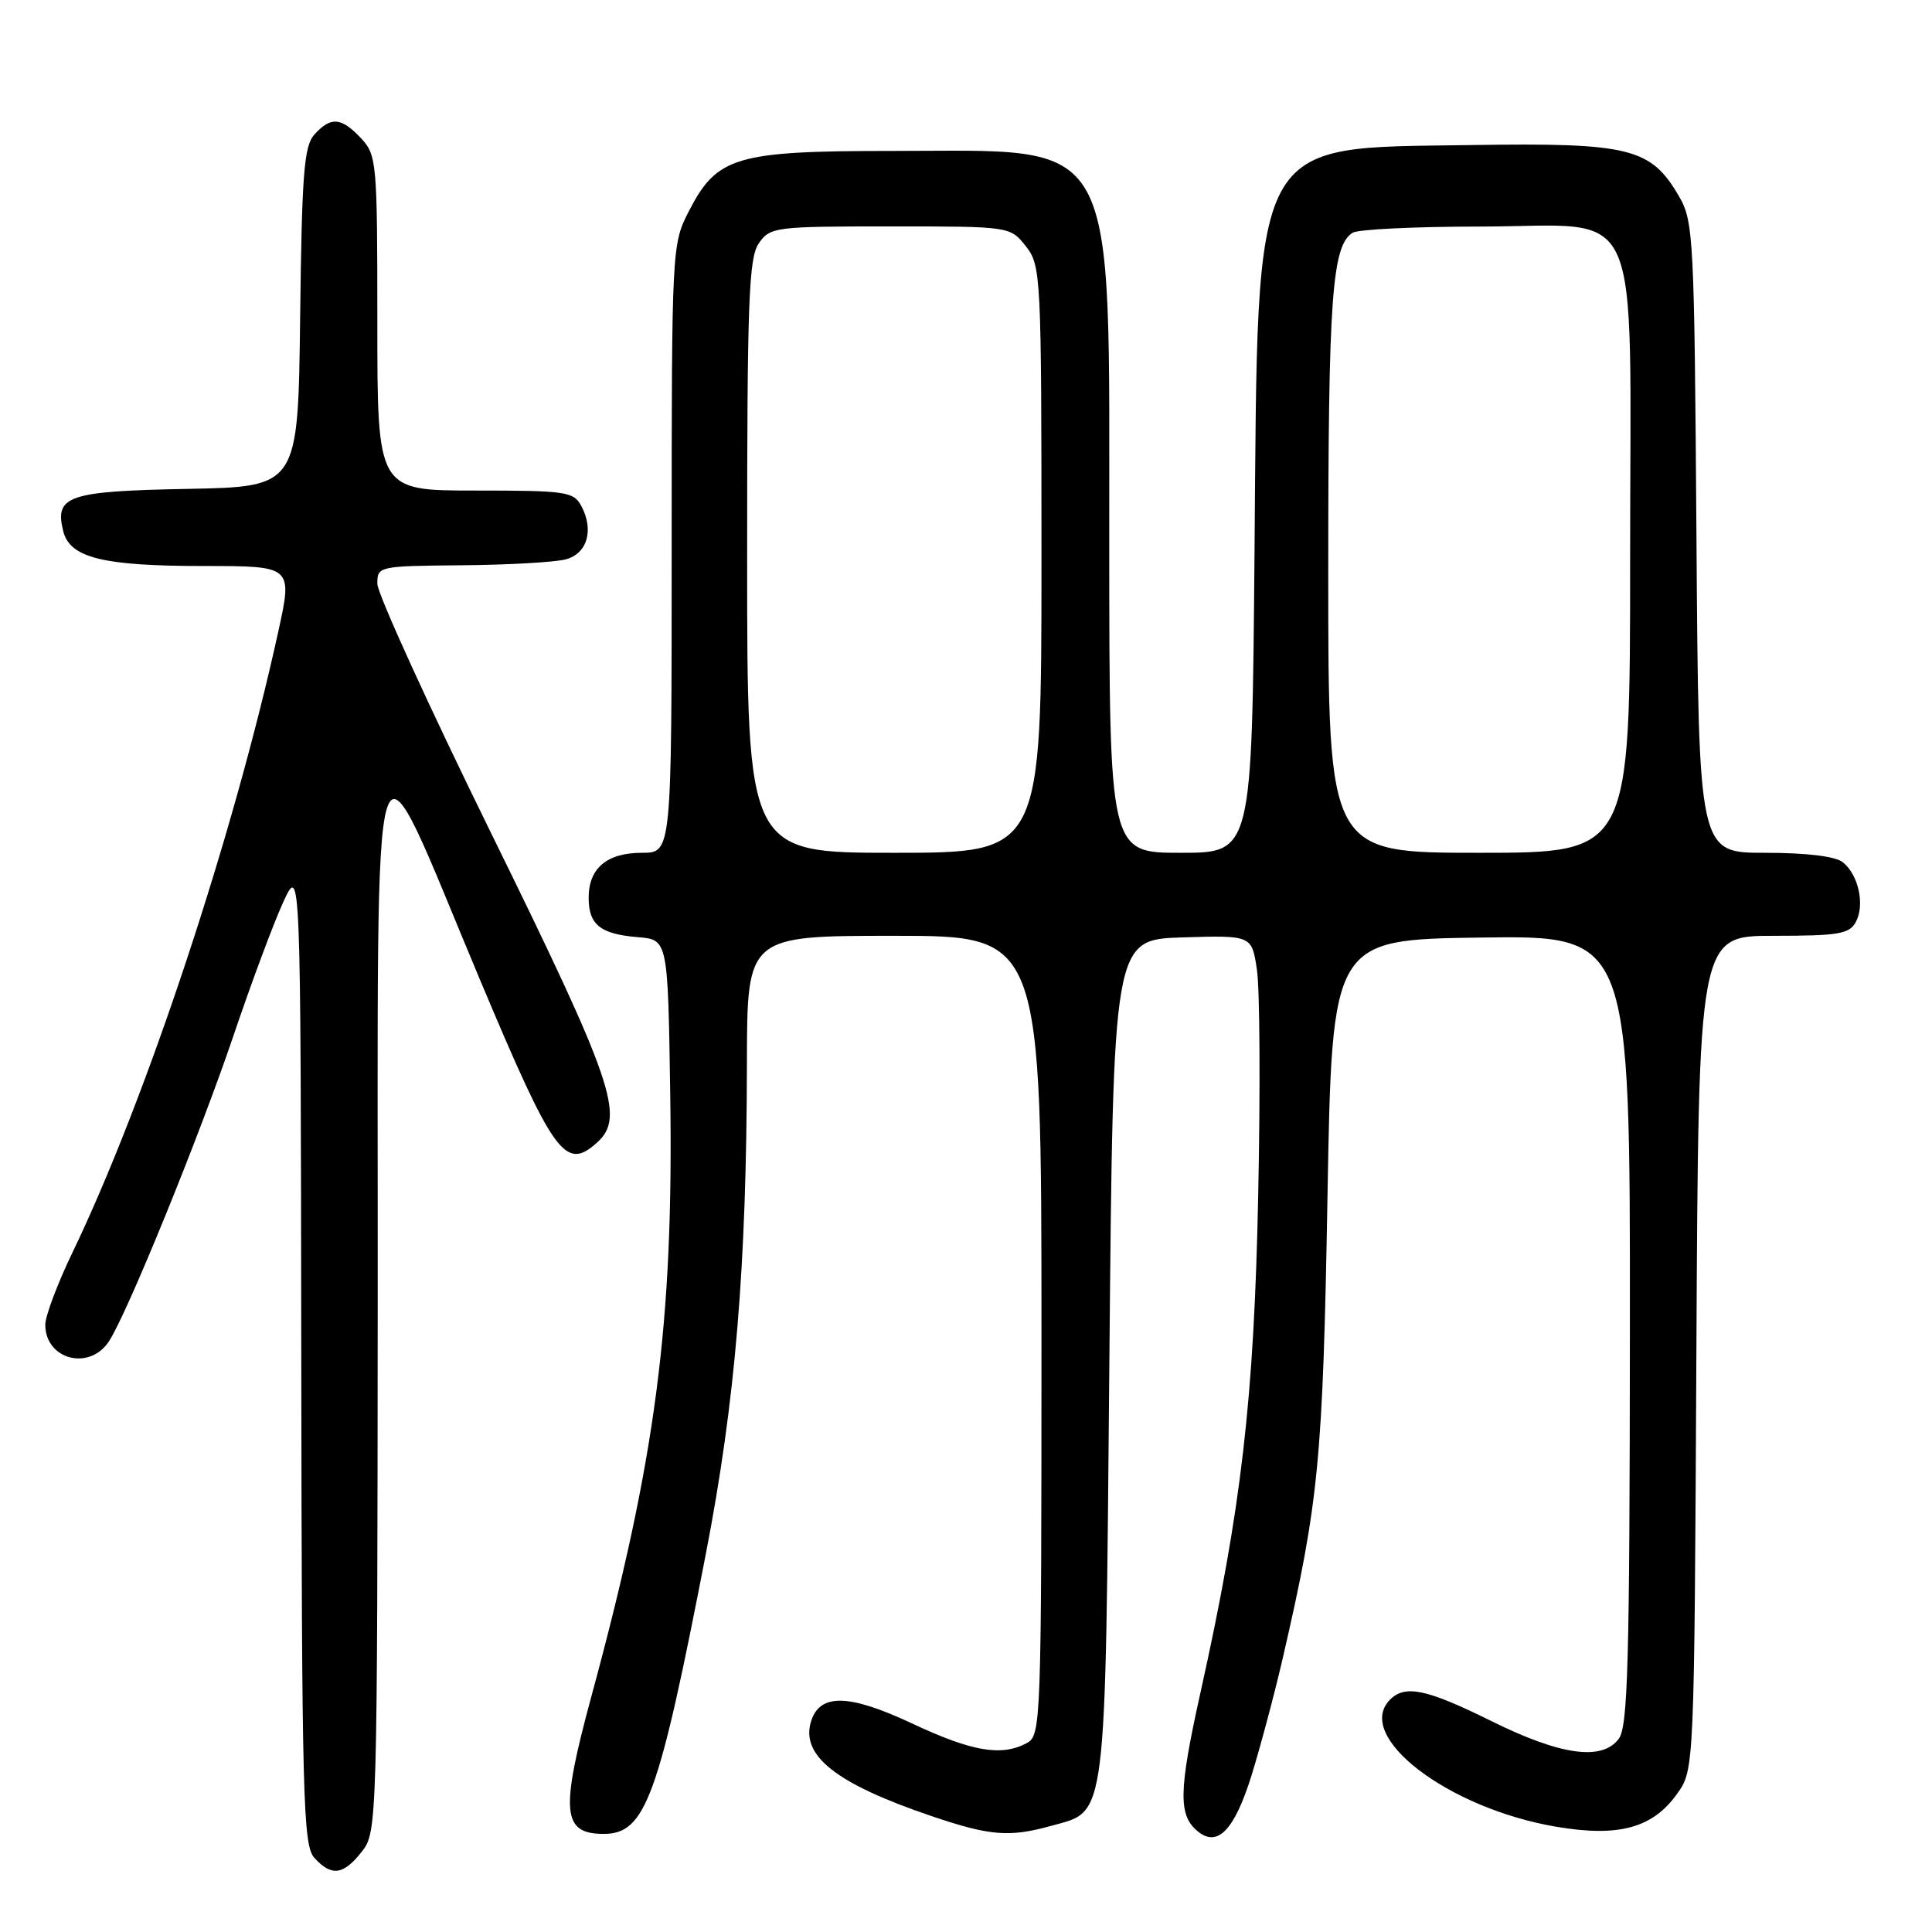 <?xml version="1.0" encoding="UTF-8" standalone="no"?>
<!DOCTYPE svg PUBLIC "-//W3C//DTD SVG 1.1//EN" "http://www.w3.org/Graphics/SVG/1.1/DTD/svg11.dtd" >
<svg xmlns="http://www.w3.org/2000/svg" xmlns:xlink="http://www.w3.org/1999/xlink" version="1.1" viewBox="0 0 256 256">
 <g >
 <path fill="currentColor"
d=" M 47.93 245.37 C 49.98 242.76 50.00 242.01 50.05 171.62 C 50.10 90.44 48.77 94.54 63.62 129.87 C 73.41 153.15 74.90 155.21 79.14 151.37 C 82.86 148.01 81.25 143.32 65.14 110.53 C 56.81 93.58 50.00 78.65 50.00 77.35 C 50.00 75.03 50.13 75.00 61.25 74.90 C 67.44 74.85 73.62 74.49 75.00 74.11 C 77.83 73.33 78.72 70.22 77.03 67.05 C 76.01 65.14 75.01 65.00 62.96 65.00 C 50.00 65.00 50.00 65.00 50.00 42.81 C 50.00 21.41 49.92 20.55 47.83 18.31 C 45.21 15.53 43.84 15.42 41.67 17.81 C 40.28 19.35 40.00 22.94 39.77 42.06 C 39.50 64.50 39.50 64.50 24.85 64.78 C 9.00 65.08 7.20 65.69 8.38 70.39 C 9.27 73.92 13.63 75.00 27.04 75.00 C 38.78 75.00 38.78 75.00 36.86 83.75 C 30.92 110.81 19.35 145.70 9.60 165.97 C 7.62 170.08 6.00 174.38 6.00 175.52 C 6.00 180.16 11.85 181.69 14.44 177.73 C 16.87 174.02 26.48 150.43 30.98 137.10 C 33.29 130.28 36.22 122.40 37.50 119.60 C 39.84 114.50 39.84 114.50 39.92 179.42 C 39.99 238.36 40.15 244.51 41.65 246.17 C 43.92 248.67 45.49 248.47 47.93 245.37 Z  M 165.82 235.30 C 166.98 231.56 168.86 224.53 169.98 219.68 C 174.76 198.97 175.29 193.48 175.90 158.50 C 176.50 124.50 176.50 124.50 196.25 124.23 C 216.00 123.96 216.00 123.96 215.97 176.23 C 215.94 220.27 215.71 228.80 214.49 230.41 C 212.25 233.37 206.77 232.59 197.55 228.02 C 189.04 223.81 186.19 223.21 184.20 225.20 C 179.35 230.05 191.85 239.62 206.20 242.05 C 214.49 243.46 218.99 242.23 222.23 237.68 C 224.50 234.50 224.50 234.50 224.78 179.25 C 225.06 124.00 225.06 124.00 235.00 124.00 C 243.62 124.00 245.06 123.76 245.91 122.16 C 247.13 119.88 246.26 115.91 244.18 114.25 C 243.20 113.46 239.36 113.00 233.85 113.00 C 225.08 113.00 225.08 113.00 224.79 71.25 C 224.51 31.37 224.41 29.34 222.47 26.00 C 218.74 19.59 215.96 18.90 195.00 19.22 C 165.48 19.67 166.70 17.38 166.23 73.25 C 165.89 113.00 165.89 113.00 156.45 113.00 C 147.00 113.00 147.00 113.00 146.98 72.25 C 146.95 16.90 148.65 20.00 118.27 20.00 C 97.46 20.00 94.99 20.73 91.25 28.04 C 89.03 32.37 89.00 32.90 89.00 72.71 C 89.00 113.00 89.00 113.00 85.07 113.00 C 80.42 113.00 78.00 115.04 78.00 118.95 C 78.00 122.53 79.54 123.77 84.51 124.18 C 88.50 124.50 88.50 124.50 88.81 145.00 C 89.26 175.33 86.92 193.25 78.35 224.82 C 74.22 240.07 74.48 243.00 79.99 243.00 C 85.53 243.00 87.26 238.26 93.55 205.78 C 97.45 185.61 98.93 167.91 98.97 140.75 C 99.00 124.00 99.00 124.00 118.50 124.00 C 138.00 124.00 138.00 124.00 138.00 176.96 C 138.00 228.31 137.94 229.96 136.07 230.96 C 132.70 232.77 128.81 232.10 120.86 228.37 C 112.50 224.45 108.66 224.36 107.48 228.05 C 106.04 232.61 110.74 236.33 123.37 240.62 C 131.12 243.26 133.74 243.48 139.26 241.94 C 146.74 239.87 146.44 242.29 147.00 180.05 C 147.50 124.50 147.50 124.50 156.68 124.21 C 165.87 123.93 165.87 123.93 166.55 128.50 C 166.93 131.02 167.01 144.42 166.72 158.29 C 166.17 185.43 164.50 199.85 159.06 224.31 C 156.16 237.39 156.10 240.58 158.77 242.71 C 161.36 244.79 163.58 242.46 165.82 235.30 Z  M 99.00 73.72 C 99.00 39.79 99.21 34.14 100.56 32.22 C 102.05 30.08 102.72 30.00 117.98 30.00 C 133.85 30.00 133.85 30.00 135.93 32.63 C 137.94 35.20 138.00 36.33 138.00 74.13 C 138.00 113.00 138.00 113.00 118.50 113.00 C 99.00 113.00 99.00 113.00 99.00 73.72 Z  M 176.00 75.74 C 176.00 39.44 176.49 32.57 179.23 30.84 C 179.93 30.39 187.55 30.02 196.18 30.02 C 218.08 29.99 216.00 25.37 216.00 74.13 C 216.00 113.00 216.00 113.00 196.00 113.00 C 176.00 113.00 176.00 113.00 176.00 75.74 Z "/>
</g>
</svg>